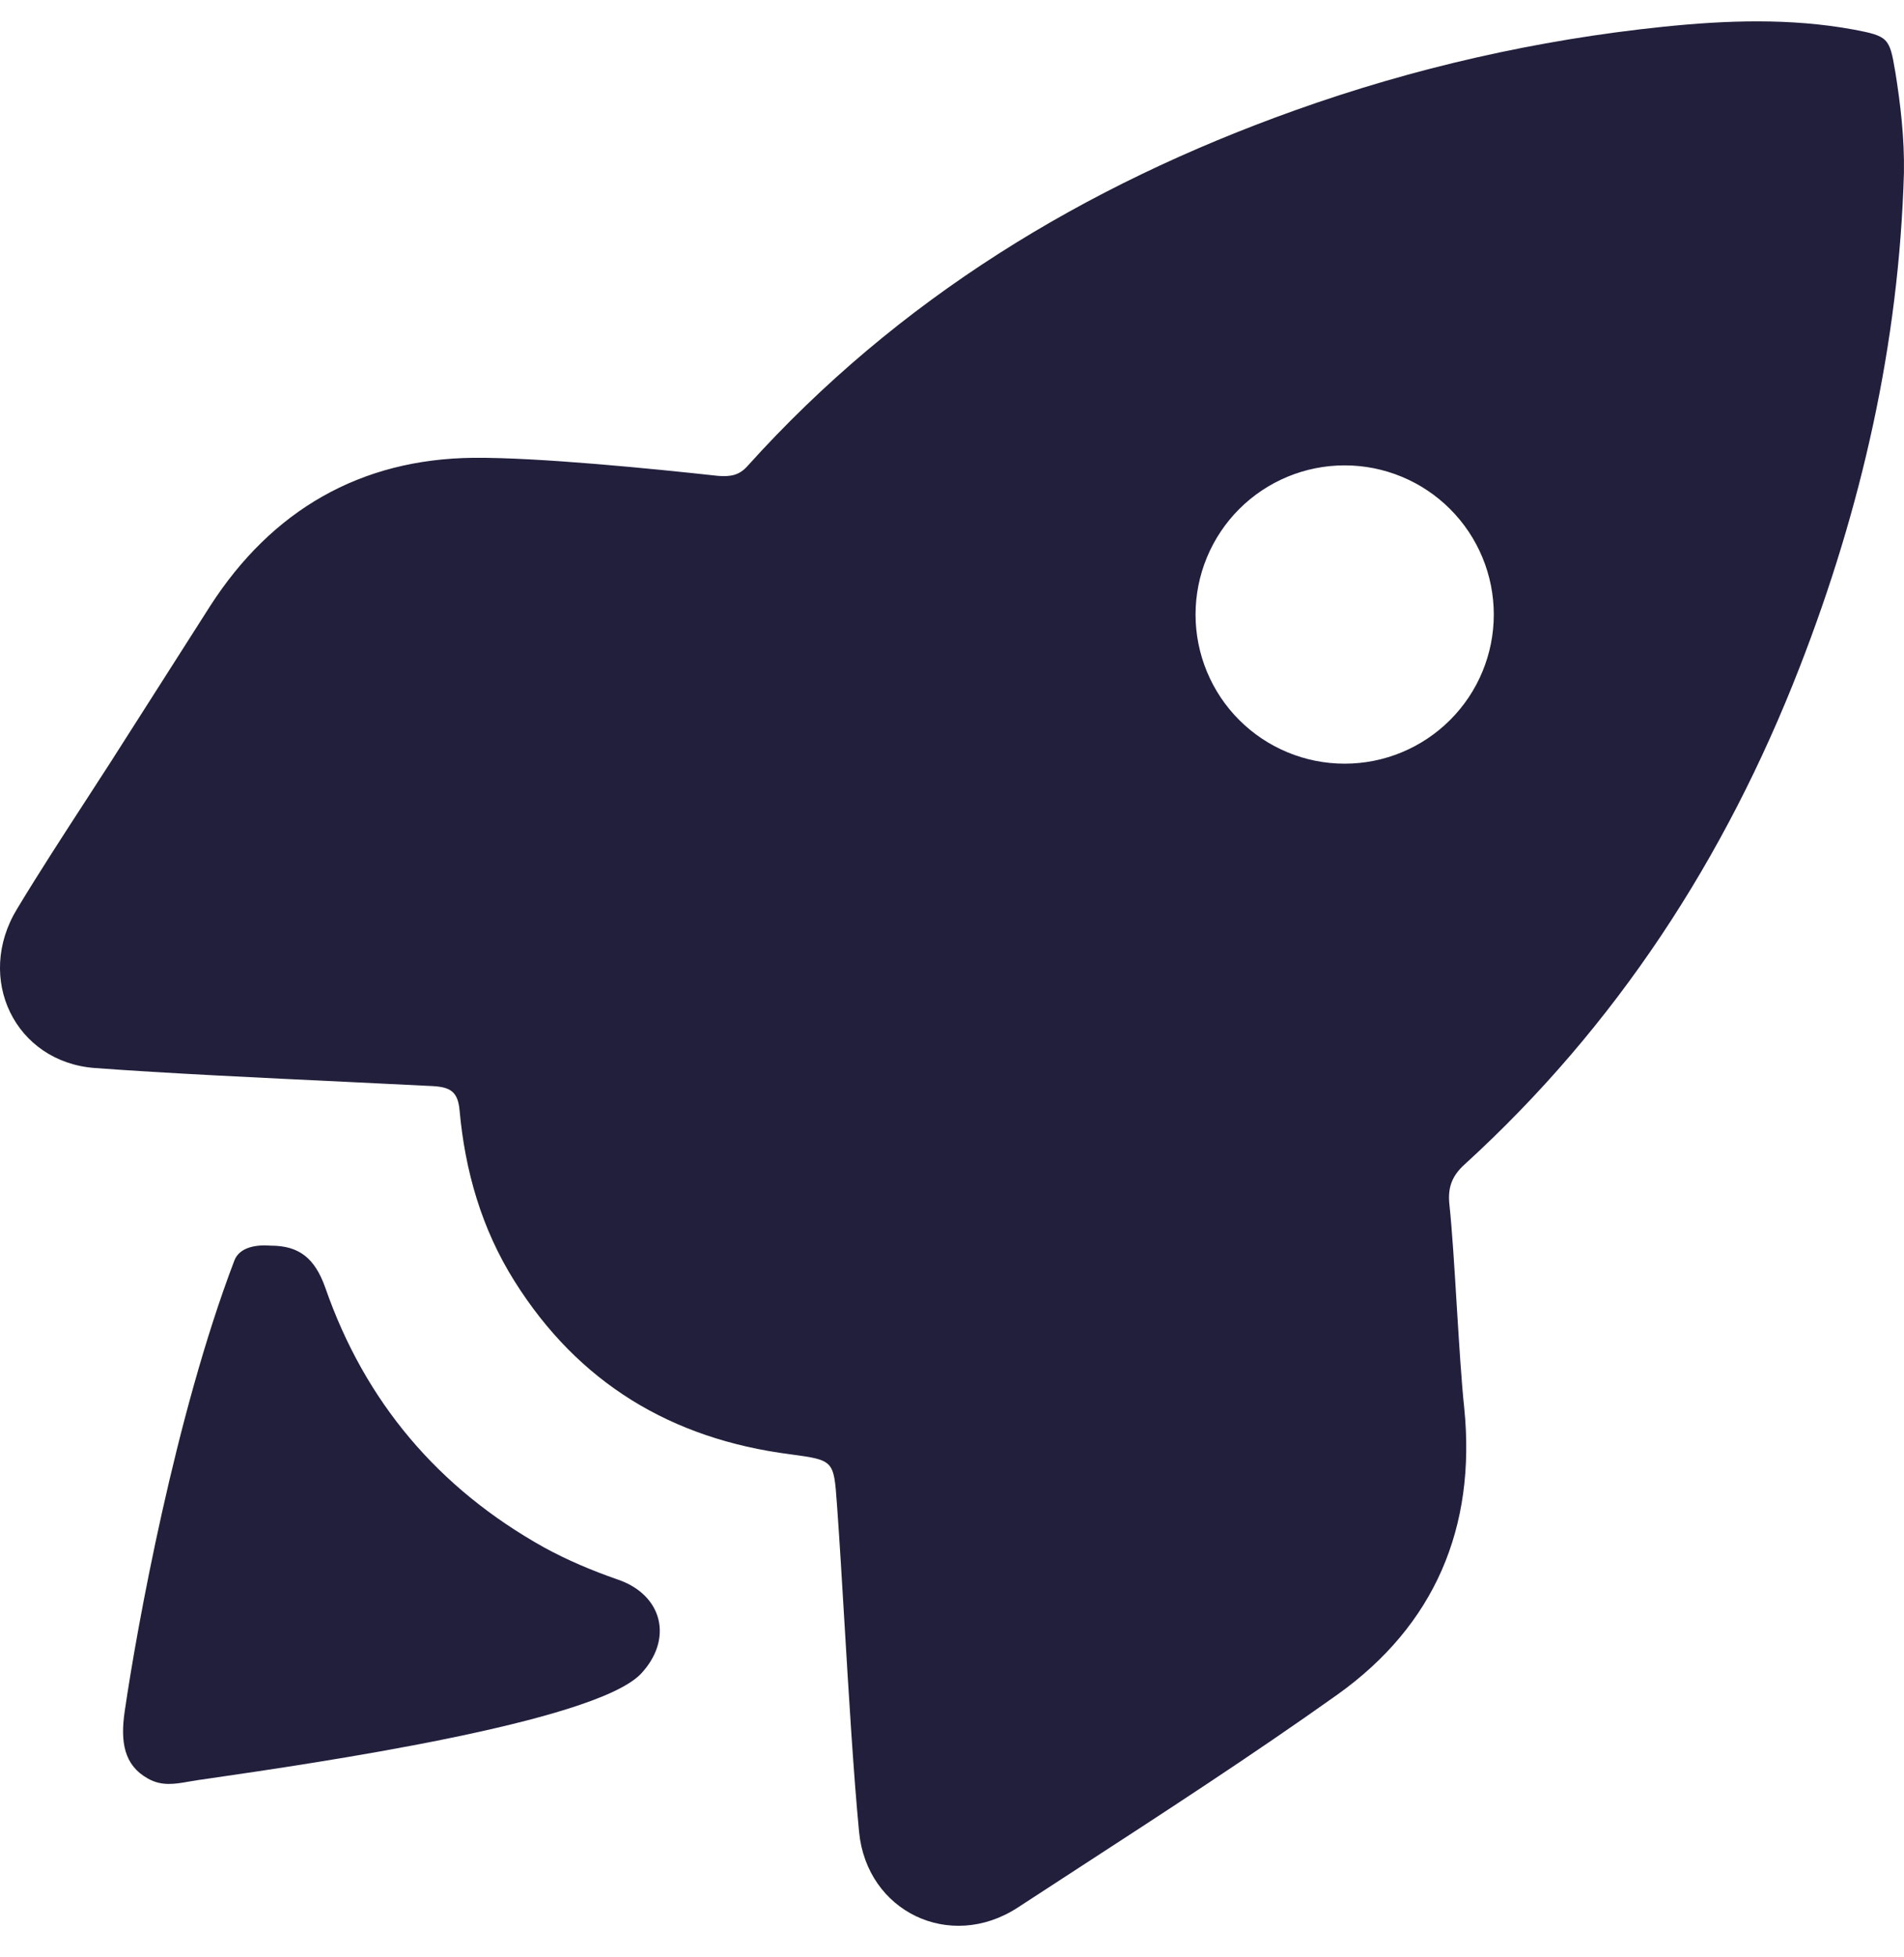 <svg width="36" height="37" viewBox="0 0 36 37" fill="none" xmlns="http://www.w3.org/2000/svg">
<g clip-path="url(#clip0_298_49813)">
<path fill-rule="evenodd" clip-rule="evenodd" d="M12.11 31.649C12.735 30.993 12.537 30.147 11.673 29.856C11.193 29.689 10.724 29.491 10.286 29.251C8.286 28.135 6.9 26.498 6.15 24.34C5.953 23.787 5.66 23.547 5.119 23.547C4.859 23.526 4.531 23.567 4.431 23.829C3.316 26.752 2.588 30.77 2.358 32.349C2.272 32.932 2.347 33.37 2.796 33.62C3.057 33.769 3.31 33.724 3.577 33.677C3.628 33.668 3.68 33.659 3.733 33.651C3.81 33.64 3.896 33.627 3.989 33.614C5.945 33.33 11.205 32.565 12.11 31.649ZM35.999 3.263C36.009 2.613 35.936 1.982 35.833 1.342H35.832C35.728 0.713 35.697 0.682 35.042 0.558C33.848 0.34 32.642 0.382 31.437 0.507C29.064 0.753 26.73 1.283 24.484 2.086C20.493 3.511 16.981 5.649 14.133 8.81C13.978 8.985 13.812 9.015 13.572 8.995C12.346 8.861 10.18 8.644 8.954 8.654C6.813 8.675 5.14 9.646 3.976 11.452C3.623 12.004 3.274 12.551 2.925 13.1C2.646 13.538 2.366 13.976 2.085 14.417C1.937 14.646 1.789 14.874 1.641 15.103C1.195 15.79 0.749 16.476 0.327 17.174C-0.483 18.496 0.287 20.077 1.794 20.189C3.123 20.288 4.955 20.375 6.555 20.451C7.143 20.479 7.7 20.506 8.189 20.531C8.512 20.551 8.657 20.634 8.689 20.985C8.792 22.131 9.104 23.226 9.728 24.218C10.933 26.138 12.689 27.202 14.944 27.491C15.765 27.602 15.765 27.605 15.823 28.418C15.825 28.439 15.826 28.461 15.828 28.483C15.873 29.111 15.918 29.862 15.965 30.647C16.048 32.031 16.137 33.521 16.243 34.628C16.389 36.135 17.958 36.89 19.237 36.063C19.614 35.816 19.993 35.571 20.371 35.325C22.023 34.252 23.678 33.178 25.285 32.035C27.124 30.724 27.913 28.876 27.685 26.614C27.633 26.129 27.589 25.408 27.544 24.688C27.5 23.967 27.456 23.247 27.404 22.761C27.373 22.462 27.446 22.235 27.685 22.018C30.564 19.394 32.621 16.224 34.024 12.62C35.198 9.605 35.905 6.497 35.999 3.263ZM23.43 13.61C23.959 14.139 24.676 14.436 25.424 14.436C26.172 14.436 26.889 14.139 27.418 13.61C27.947 13.082 28.244 12.364 28.244 11.617C28.244 10.869 27.947 10.152 27.418 9.623C26.889 9.094 26.172 8.797 25.424 8.797C24.676 8.797 23.959 9.094 23.43 9.623C22.902 10.152 22.605 10.869 22.605 11.617C22.605 12.364 22.902 13.082 23.43 13.61Z" fill="#211F3C"/>
</g>
<defs>
<clipPath id="clip0_298_49813">
<rect width="36" height="36" fill="white" transform="translate(0 0.404)"/>
</clipPath>
</defs>
</svg>
